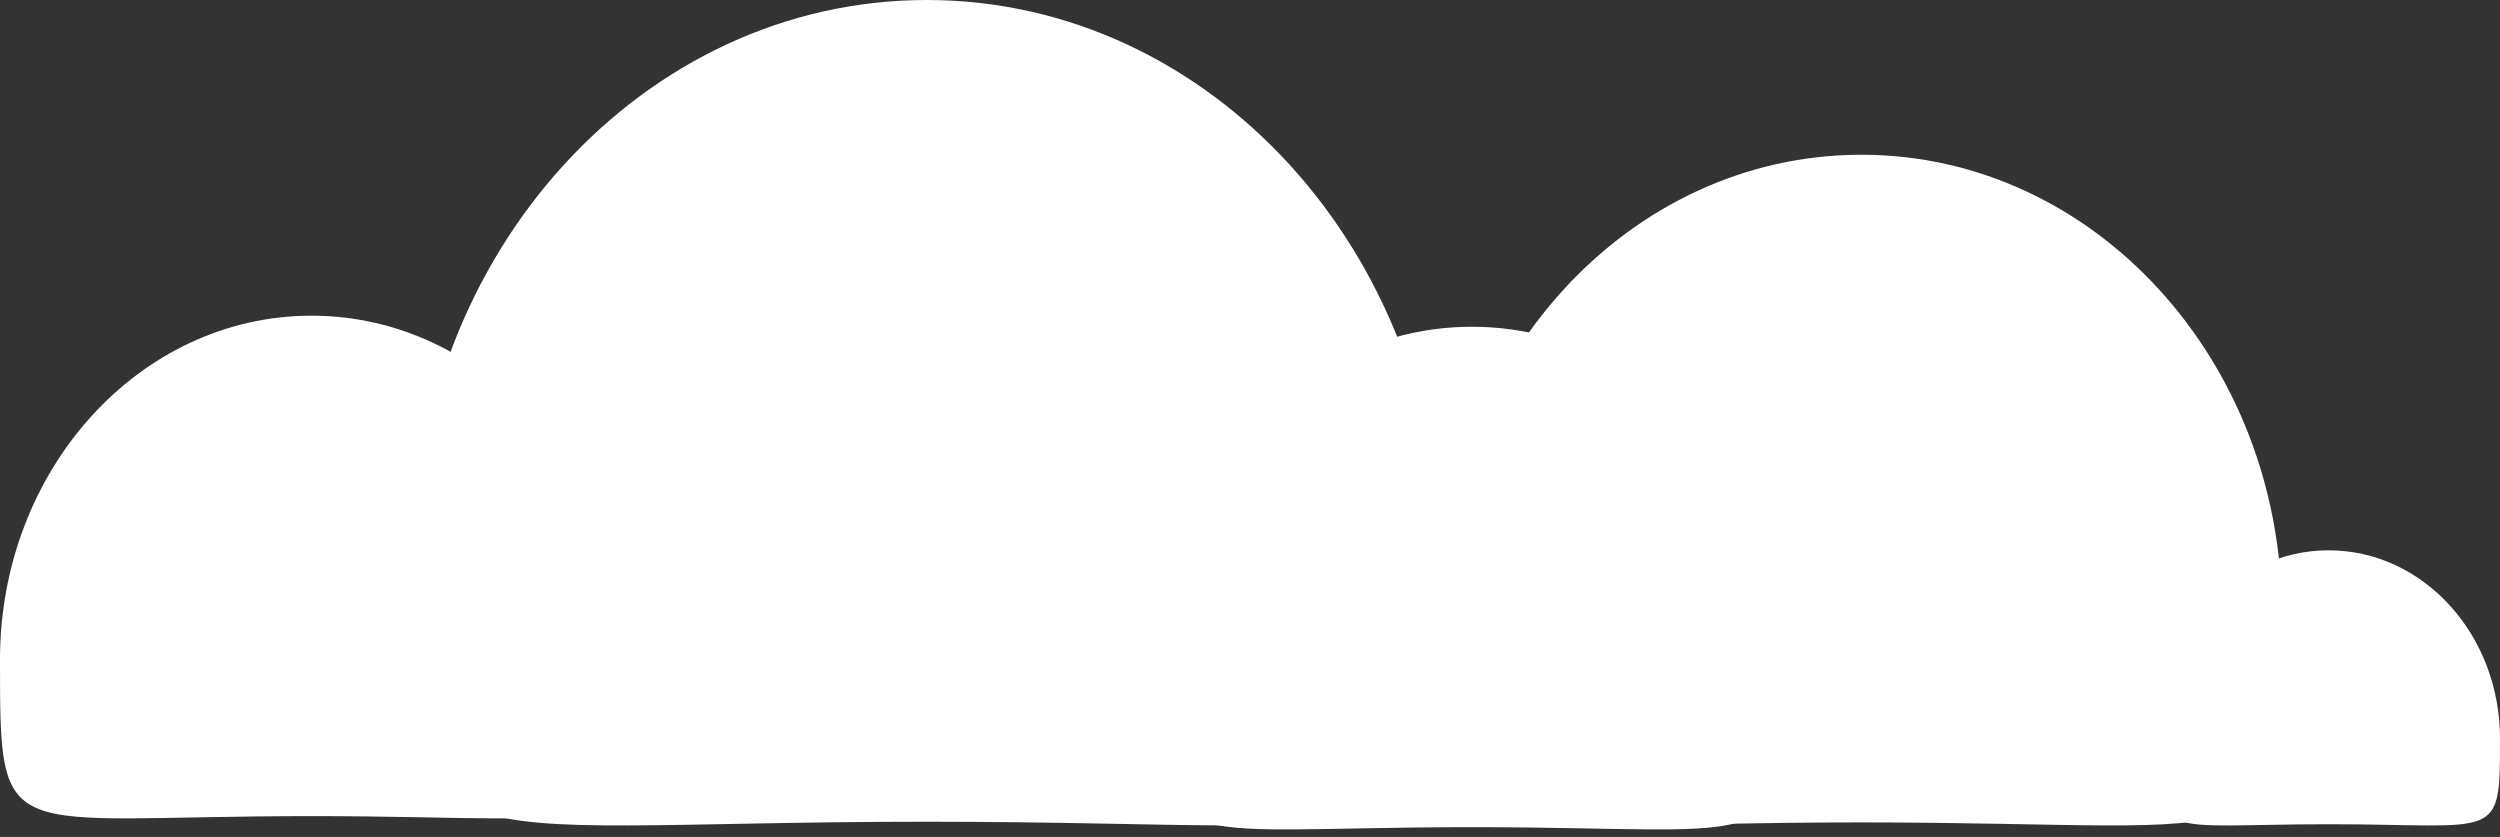 <svg width="233" height="78" viewBox="0 0 233 78" fill="none" xmlns="http://www.w3.org/2000/svg">
<rect x="0" y="0" width="233" height="78" fill="#333333" stroke="none"/>
<path d="M166.221 62.509C166.221 80.213 166.221 77.092 137.187 77.092C108.152 77.092 108.152 80.213 108.152 62.509C108.152 44.805 121.151 30.453 137.187 30.453C153.222 30.453 166.221 44.805 166.221 62.509Z" fill="white"/>
<path d="M212.676 57.191C212.676 80.811 212.676 76.648 173.48 76.648C134.283 76.648 134.283 80.811 134.283 57.191C134.283 33.57 151.832 14.422 173.48 14.422C195.127 14.422 212.676 33.57 212.676 57.191Z" fill="white"/>
<path d="M233 68.835C233 78.526 233 76.818 217.031 76.818C201.062 76.818 201.062 78.526 201.062 68.835C201.062 59.145 208.212 51.289 217.031 51.289C225.851 51.289 233 59.145 233 68.835Z" fill="white"/>
<path d="M58.069 61.477C58.069 79.181 58.069 76.061 29.034 76.061C0 76.061 0 79.181 0 61.477C0 43.774 12.999 29.422 29.034 29.422C45.07 29.422 58.069 43.774 58.069 61.477Z" fill="white"/>
<path d="M134.284 52.638C134.284 81.71 134.284 76.585 86.377 76.585C38.471 76.585 38.471 81.71 38.471 52.638C38.471 23.567 59.919 0 86.377 0C112.836 0 134.284 23.567 134.284 52.638Z" fill="white"/>
</svg>
